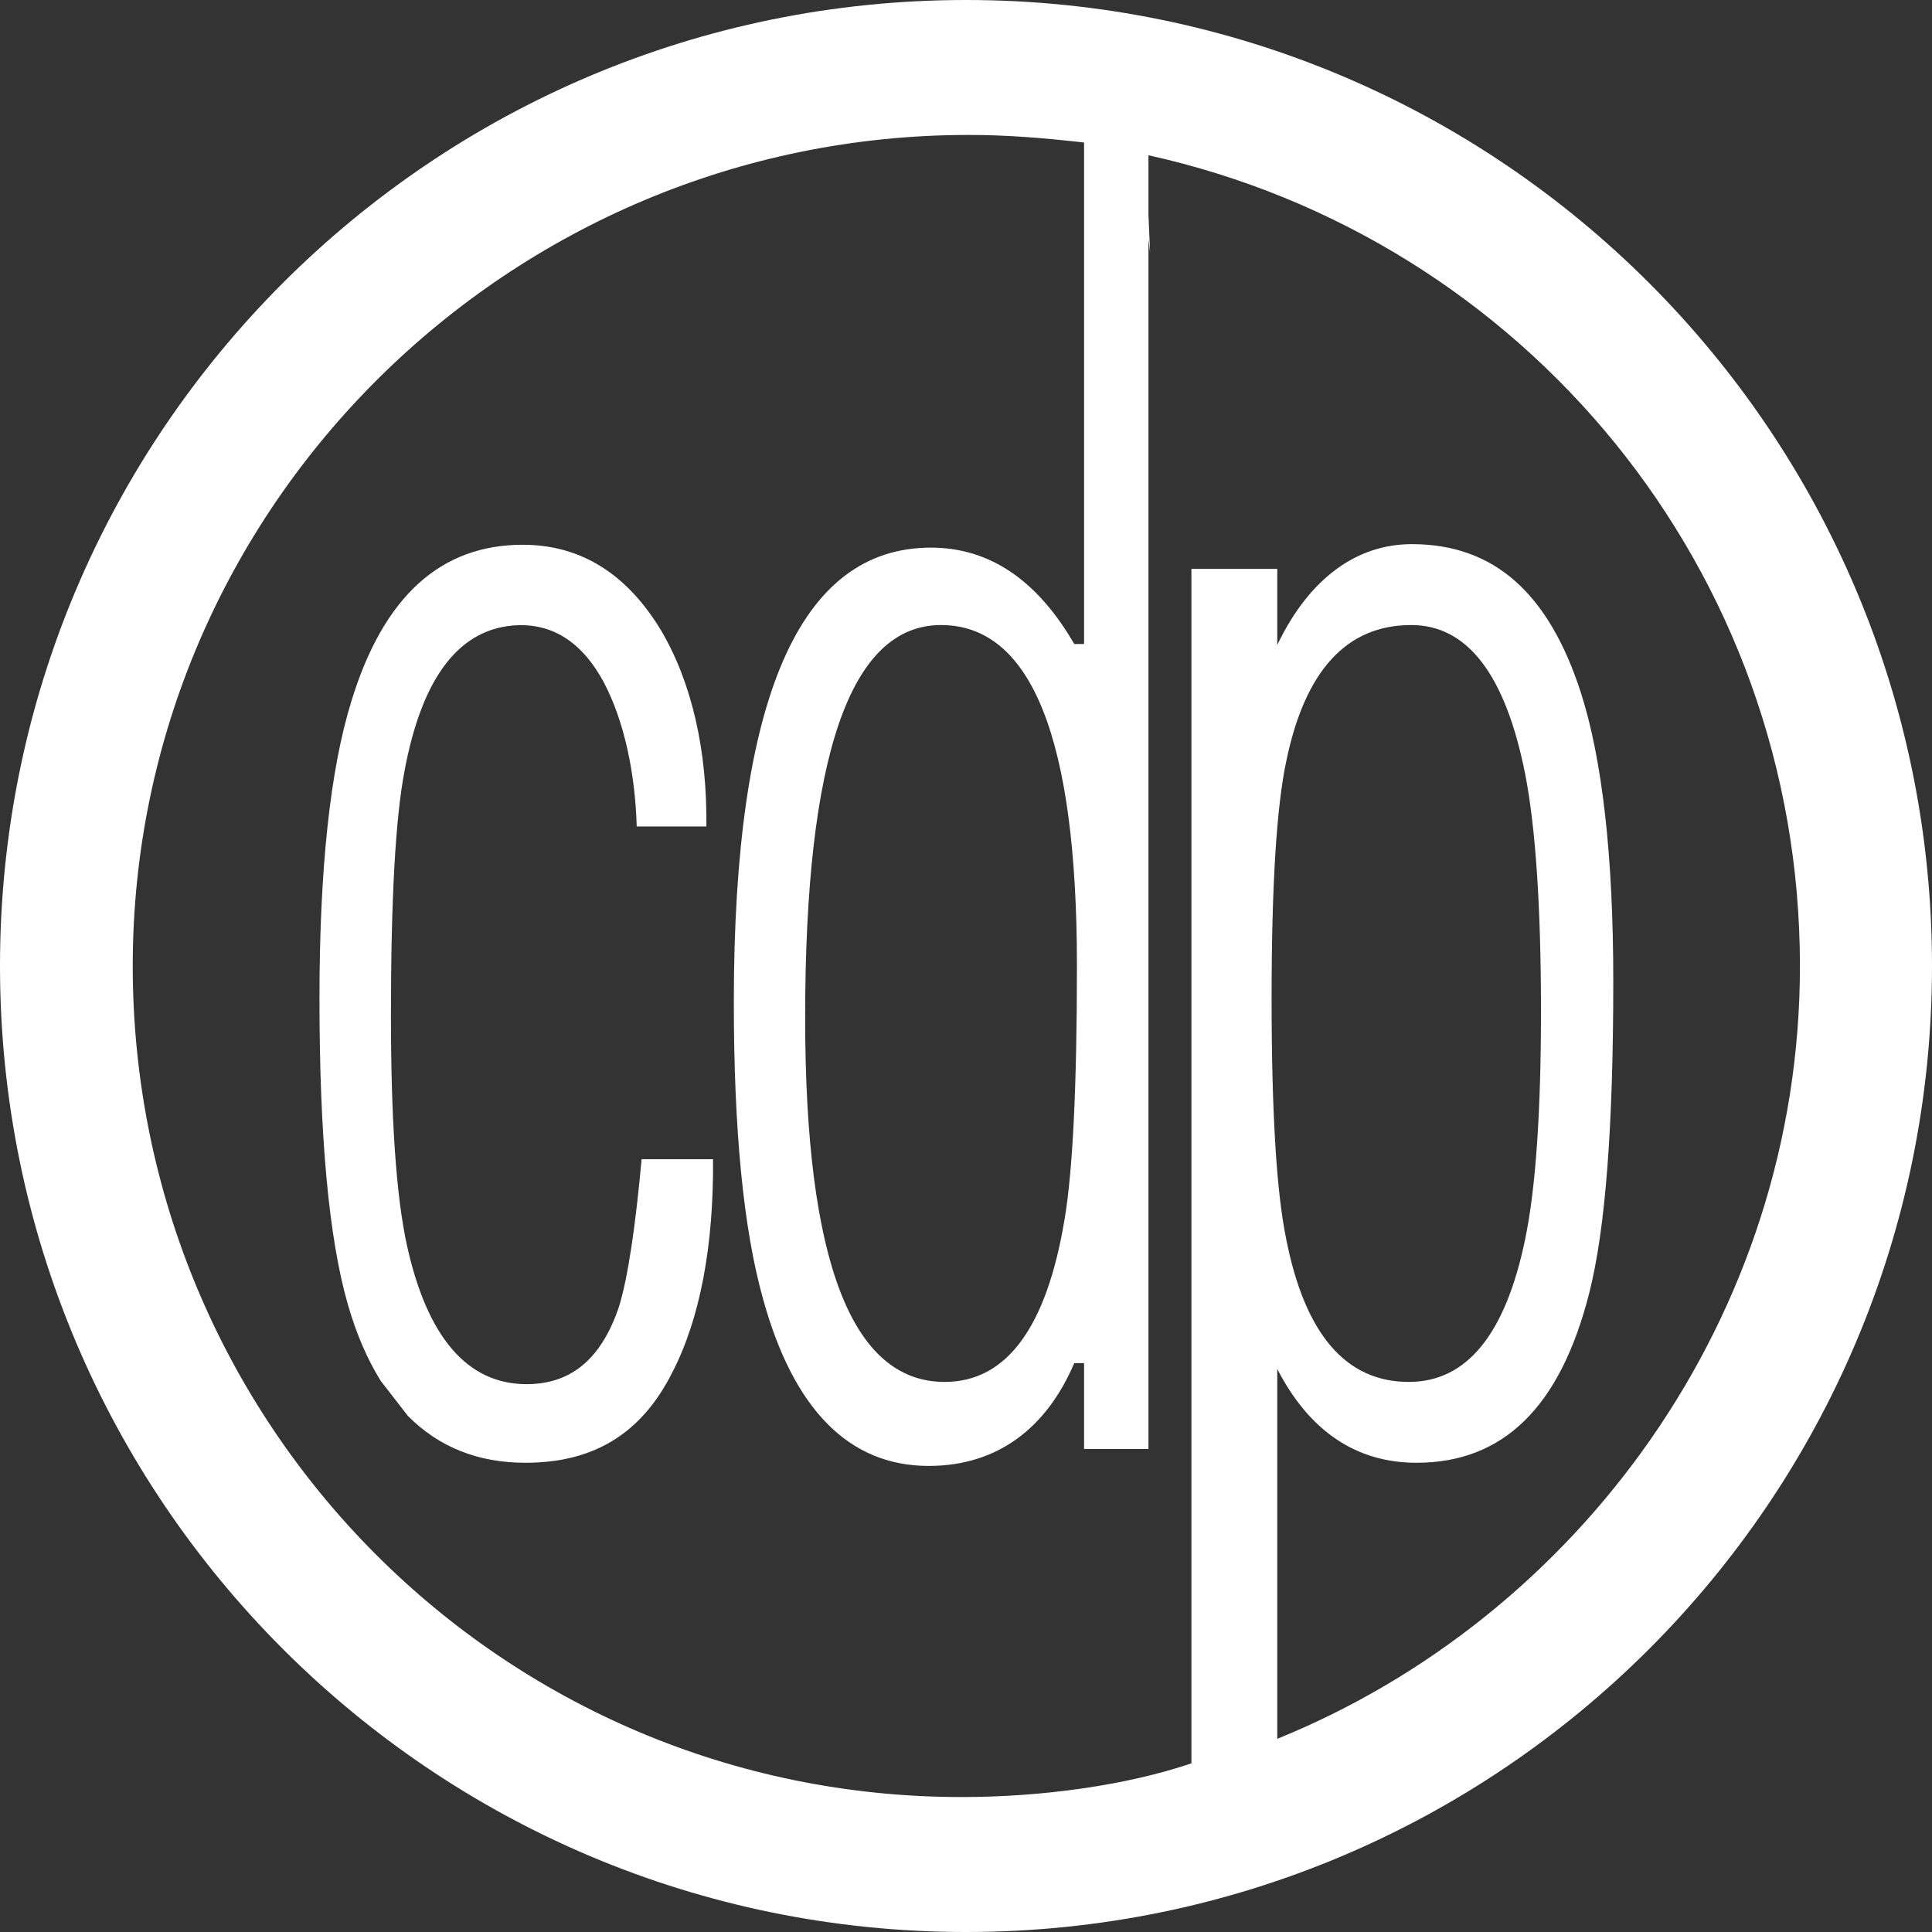 <?xml version="1.0" encoding="utf-8"?>
<!-- Generator: Adobe Illustrator 17.0.2, SVG Export Plug-In . SVG Version: 6.00 Build 0)  -->
<!DOCTYPE svg PUBLIC "-//W3C//DTD SVG 1.1//EN" "http://www.w3.org/Graphics/SVG/1.1/DTD/svg11.dtd">
<svg version="1.1" id="Capa_1" xmlns="http://www.w3.org/2000/svg" xmlns:xlink="http://www.w3.org/1999/xlink" x="0px" y="0px"
	 width="180px" height="180px" viewBox="0 0 180 180" enable-background="new 0 0 180 180" xml:space="preserve">
<rect x="0" y="0" width="180" height="180" fill="#333333" stroke="none"/>
<g>
	<path fill="#FFFFFF" d="M57.609,121.923c-1.681,4.822-4.52,7.036-8.549,7.036c-5.531,0-9.272-4.397-11.151-12.958
		c-1.006-4.609-1.486-11.783-1.486-21.426c0-10.721,0.419-18.321,1.263-22.737c1.651-8.855,5.184-13.392,10.574-13.59
		c3.431-0.101,6.088,1.759,7.998,5.33C58.151,67.169,59.176,72,59.322,77h6.49c0.078-7-1.32-13.325-4.205-18.238
		c-3.199-5.307-7.497-8.008-12.906-8.008c-7.667,0-12.985,4.839-15.963,14.572c-1.981,6.394-2.974,15.635-2.974,27.733
		c0,12.894,0.887,22.379,2.647,28.482c0.795,2.769,1.829,5.136,3.065,7.119l2.522,3.254c2.887,2.906,6.525,4.369,10.942,4.369
		c6.175,0,10.745-2.532,13.706-8.439c2.6-5.035,3.849-11.845,3.786-19.845h-6.655C59.231,114,58.512,119.158,57.609,121.923z"/>
	<path fill="#FFFFFF" d="M90.001,0C40.295,0,0,40.293,0,89.999C0,139.706,40.295,180,90.001,180C139.705,180,180,139.706,180,89.999
		C180,40.293,139.705,0,90.001,0z M119,162.001v-4.225v-30.229c3,5.815,7.382,8.736,12.973,8.736c8.13,0,13.406-5.248,16.085-15.784
		c1.534-6,2.248-15.704,2.248-29.07c0-11.713-1.028-20.662-3.008-26.86c-2.977-9.26-8.063-13.873-15.758-13.873
		c-5.093,0-9.539,3.125-12.539,9.392V53h-8v111.287c-6,2.031-13.83,3.14-21.413,3.14c-42.762,0-77.221-34.666-77.221-77.427
		c0-42.763,35.101-77.427,77.863-77.427c3.506,0,6.77,0.255,10.77,0.705V60h-0.913c-3.481-6-7.932-8.979-13.353-8.979
		c-12.248,0-18.365,14.009-18.365,42.337c0,12.005,0.902,21.169,2.722,27.657c2.823,10.236,7.963,15.561,15.433,15.561
		c6.459,0,10.998-3.576,13.562-9.576H101v8h6V22.324l0.152,1.194L107,20.037v-3.365v-2.207c35,7.746,60.696,38.612,60.696,75.533
		C167.696,122.705,147,150.652,119,162.001z M118.472,93.044c0-10.519,0.462-17.889,1.366-22.123
		c1.745-8.459,5.633-12.687,11.646-12.687c5.244,0,8.774,4.634,10.61,13.867c0.978,5.015,1.475,12.393,1.475,22.131
		c0,9.433-0.496,16.515-1.475,21.233c-1.835,8.851-5.436,13.286-10.835,13.286c-5.859,0-9.676-4.435-11.421-13.286
		C118.934,111.135,118.472,103.666,118.472,93.044z M100.335,89.947c0,11.308-0.394,19.175-1.145,23.611
		c-1.667,10.111-5.41,15.193-11.179,15.193c-8.67,0-12.997-11.308-12.997-33.934c0-24.391,4.205-36.583,12.652-36.583
		C96.095,58.234,100.335,68.805,100.335,89.947z"/>
</g>
<g>
</g>
<g>
</g>
<g>
</g>
<g>
</g>
<g>
</g>
<g>
</g>
<g>
</g>
<g>
</g>
<g>
</g>
<g>
</g>
<g>
</g>
<g>
</g>
<g>
</g>
<g>
</g>
<g>
</g>
</svg>
